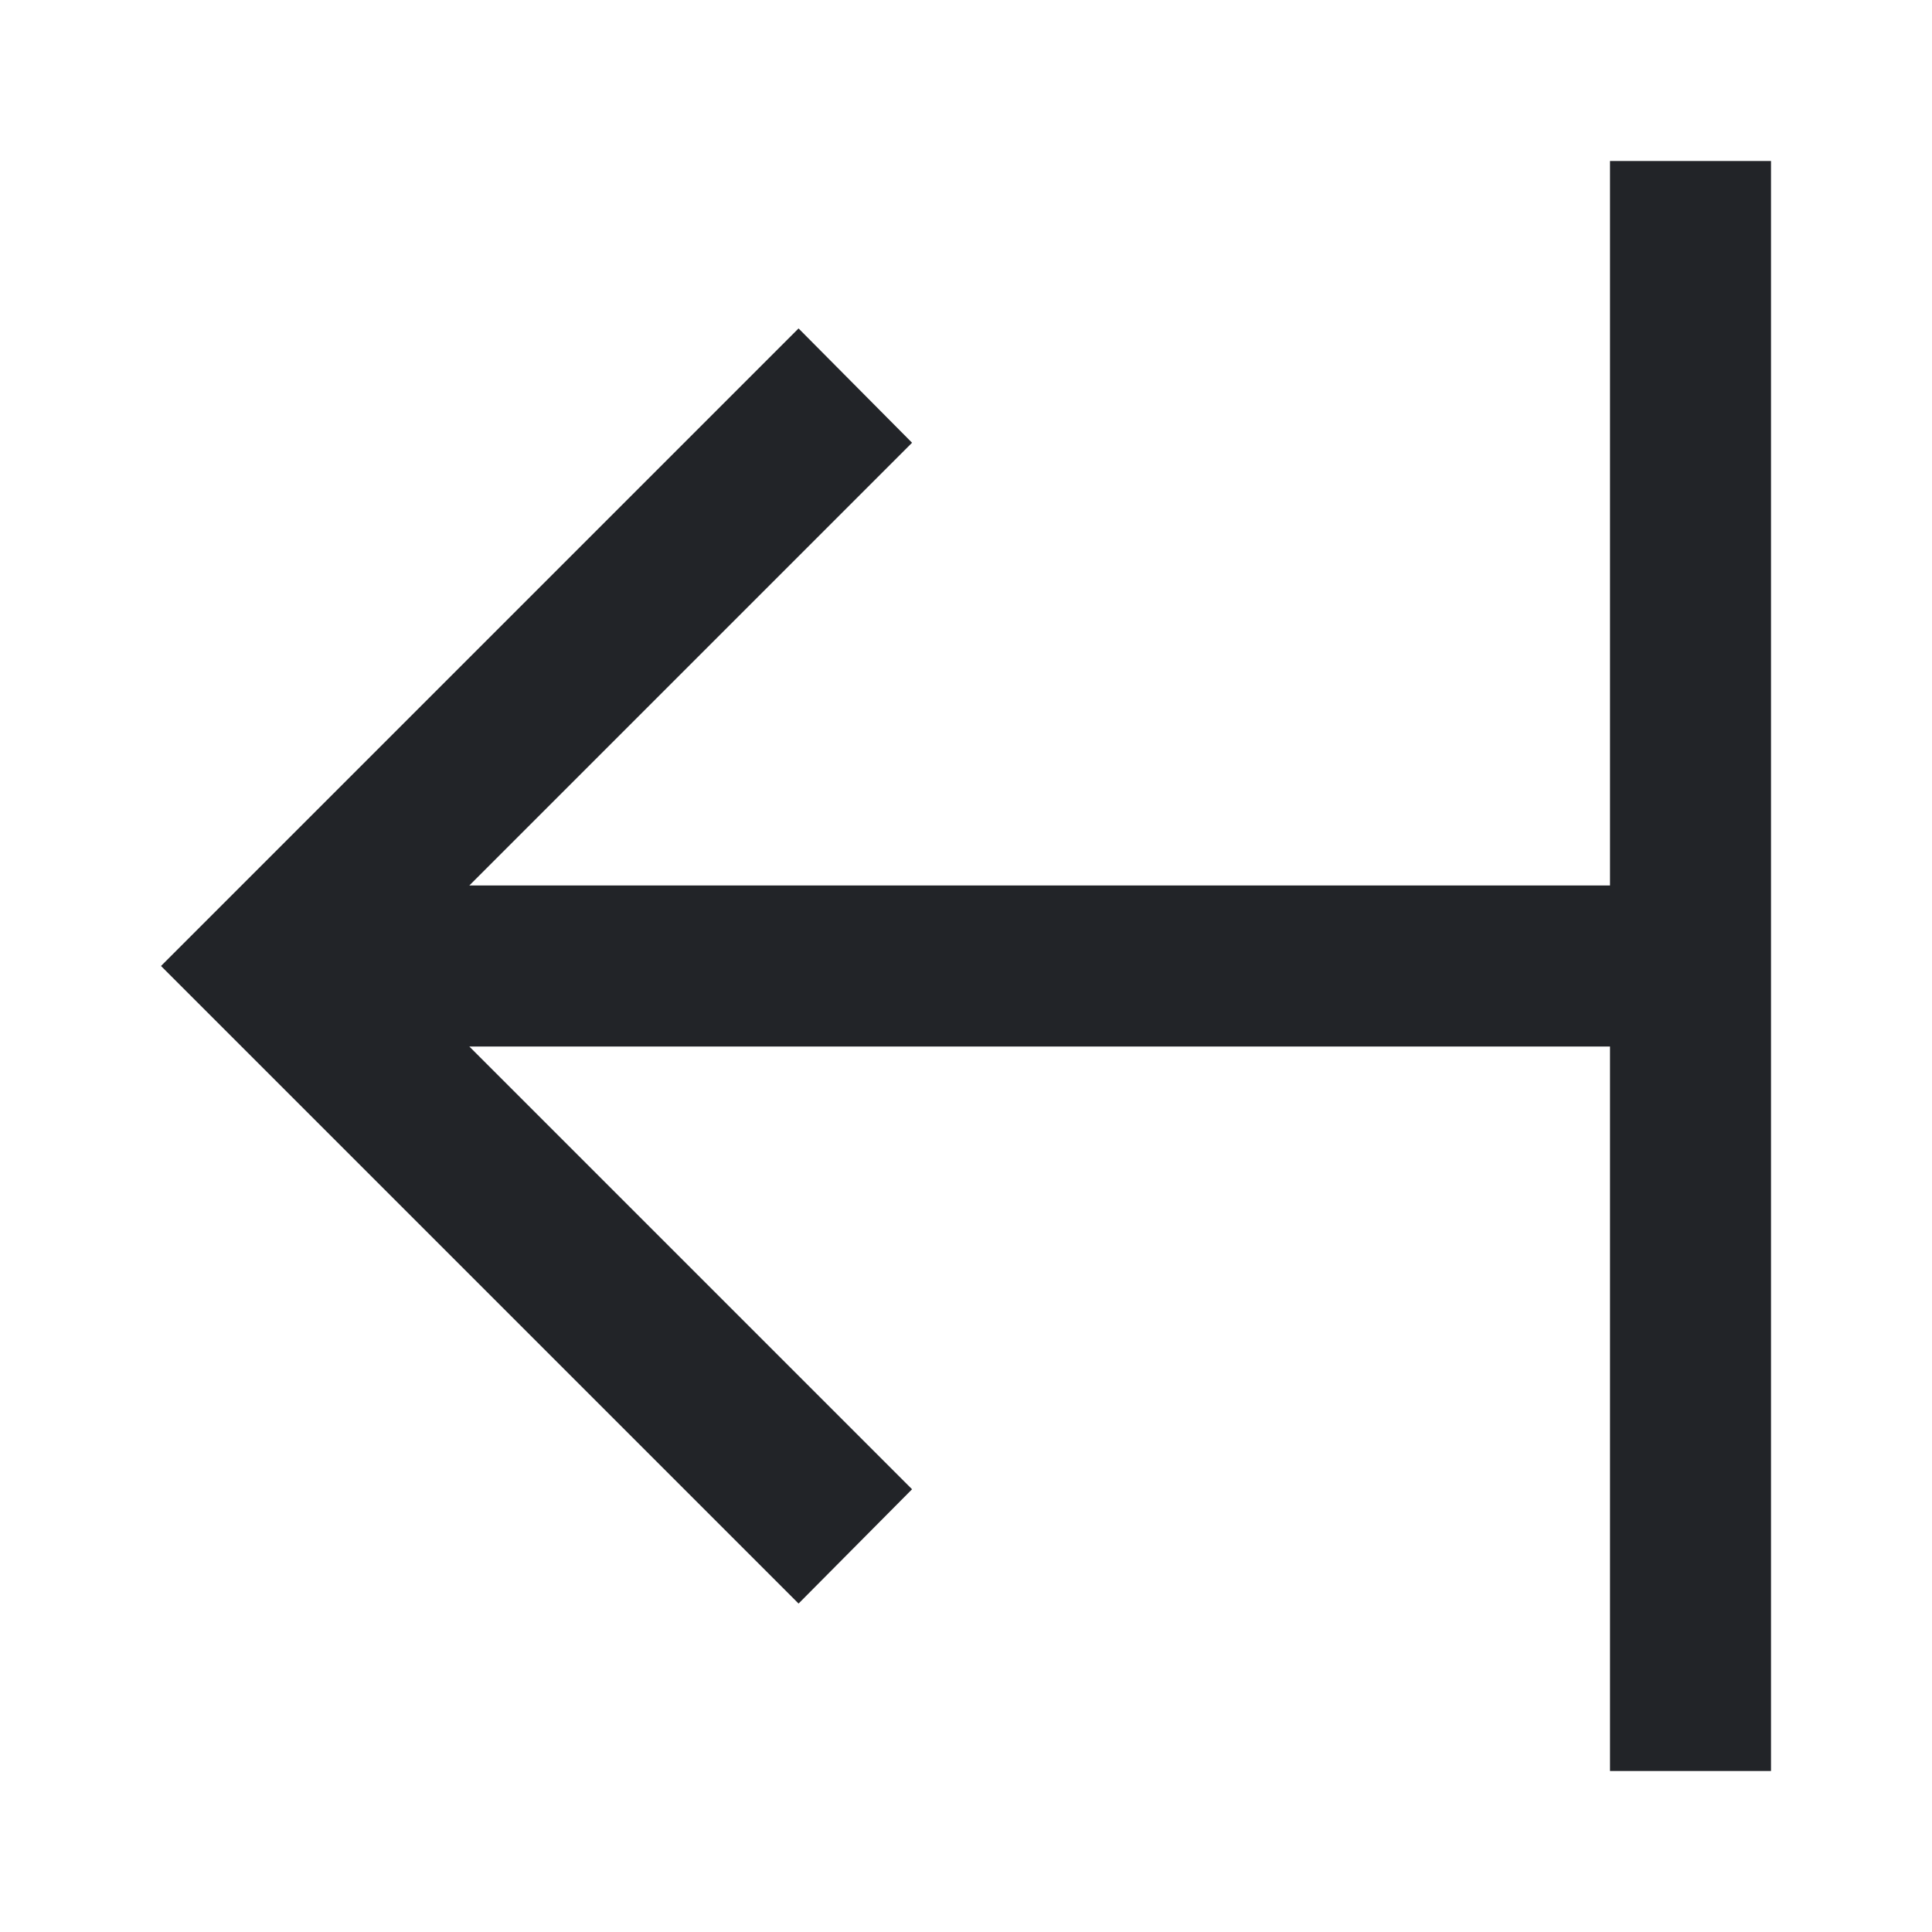 <?xml version="1.0" encoding="UTF-8"?><!DOCTYPE svg PUBLIC "-//W3C//DTD SVG 1.1//EN" "http://www.w3.org/Graphics/SVG/1.1/DTD/svg11.dtd"><svg fill="#222428" xmlns="http://www.w3.org/2000/svg" xmlns:xlink="http://www.w3.org/1999/xlink" version="1.1" id="mdi-arrow-expand-left" width="24" height="24" viewBox="0 0 24 24"><path d="M20,22H22V2H20V11H5.83L11.33,5.5L9.92,4.08L2,12L9.92,19.92L11.33,18.5L5.83,13H20V22Z" /></svg>